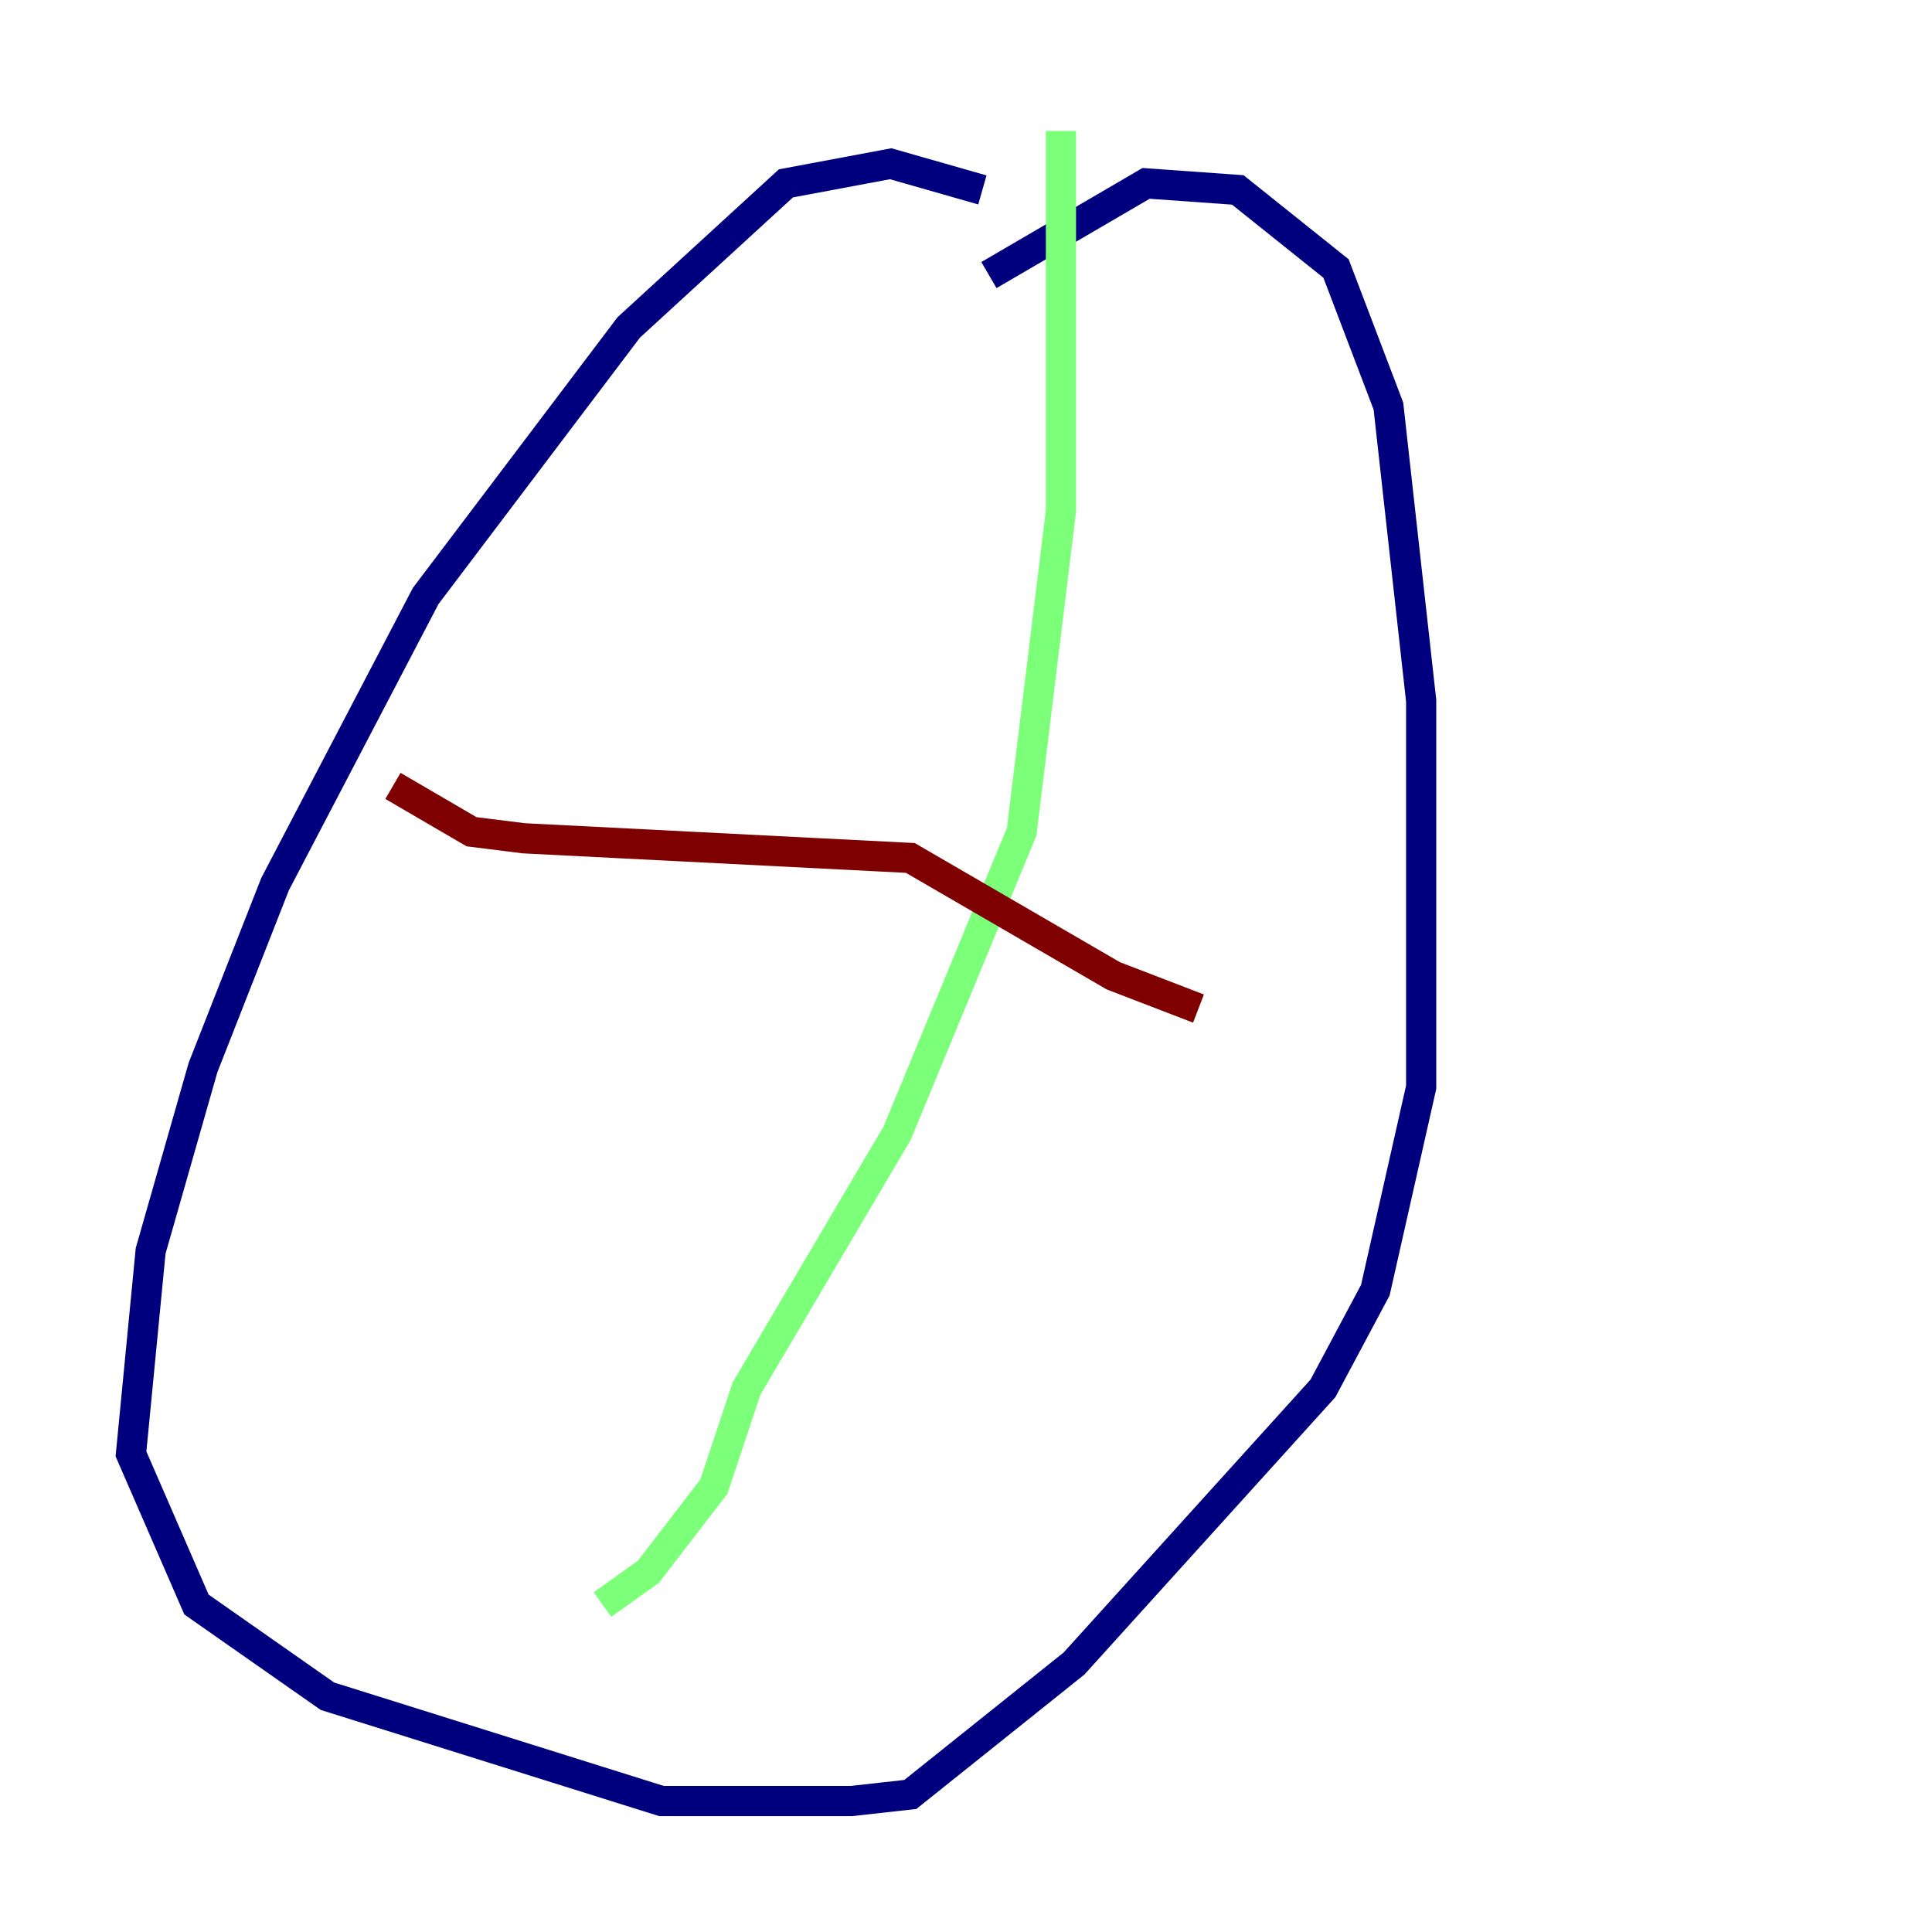 <?xml version="1.0" encoding="utf-8" ?>
<svg baseProfile="tiny" height="128" version="1.2" viewBox="0,0,128,128" width="128" xmlns="http://www.w3.org/2000/svg" xmlns:ev="http://www.w3.org/2001/xml-events" xmlns:xlink="http://www.w3.org/1999/xlink"><defs /><polyline fill="none" points="65.085,12.583 59.01,10.848 52.068,12.149 41.654,21.695 28.203,39.485 18.224,58.576 13.451,70.725 9.98,82.875 8.678,96.325 13.017,106.305 21.695,112.38 43.824,119.322 56.407,119.322 60.312,118.888 71.159,110.21 87.647,91.986 91.119,85.478 94.156,72.027 94.156,46.427 91.986,26.902 88.515,17.79 82.007,12.583 75.932,12.149 65.519,18.224" stroke="#00007f" stroke-width="2" /><polyline fill="none" points="70.291,8.678 70.291,33.844 67.688,55.105 59.444,75.064 49.464,91.986 47.295,98.495 42.956,104.136 39.919,106.305" stroke="#7cff79" stroke-width="2" /><polyline fill="none" points="26.034,52.068 31.241,55.105 34.712,55.539 60.312,56.841 73.763,64.651 79.403,66.82" stroke="#7f0000" stroke-width="2" /></svg>